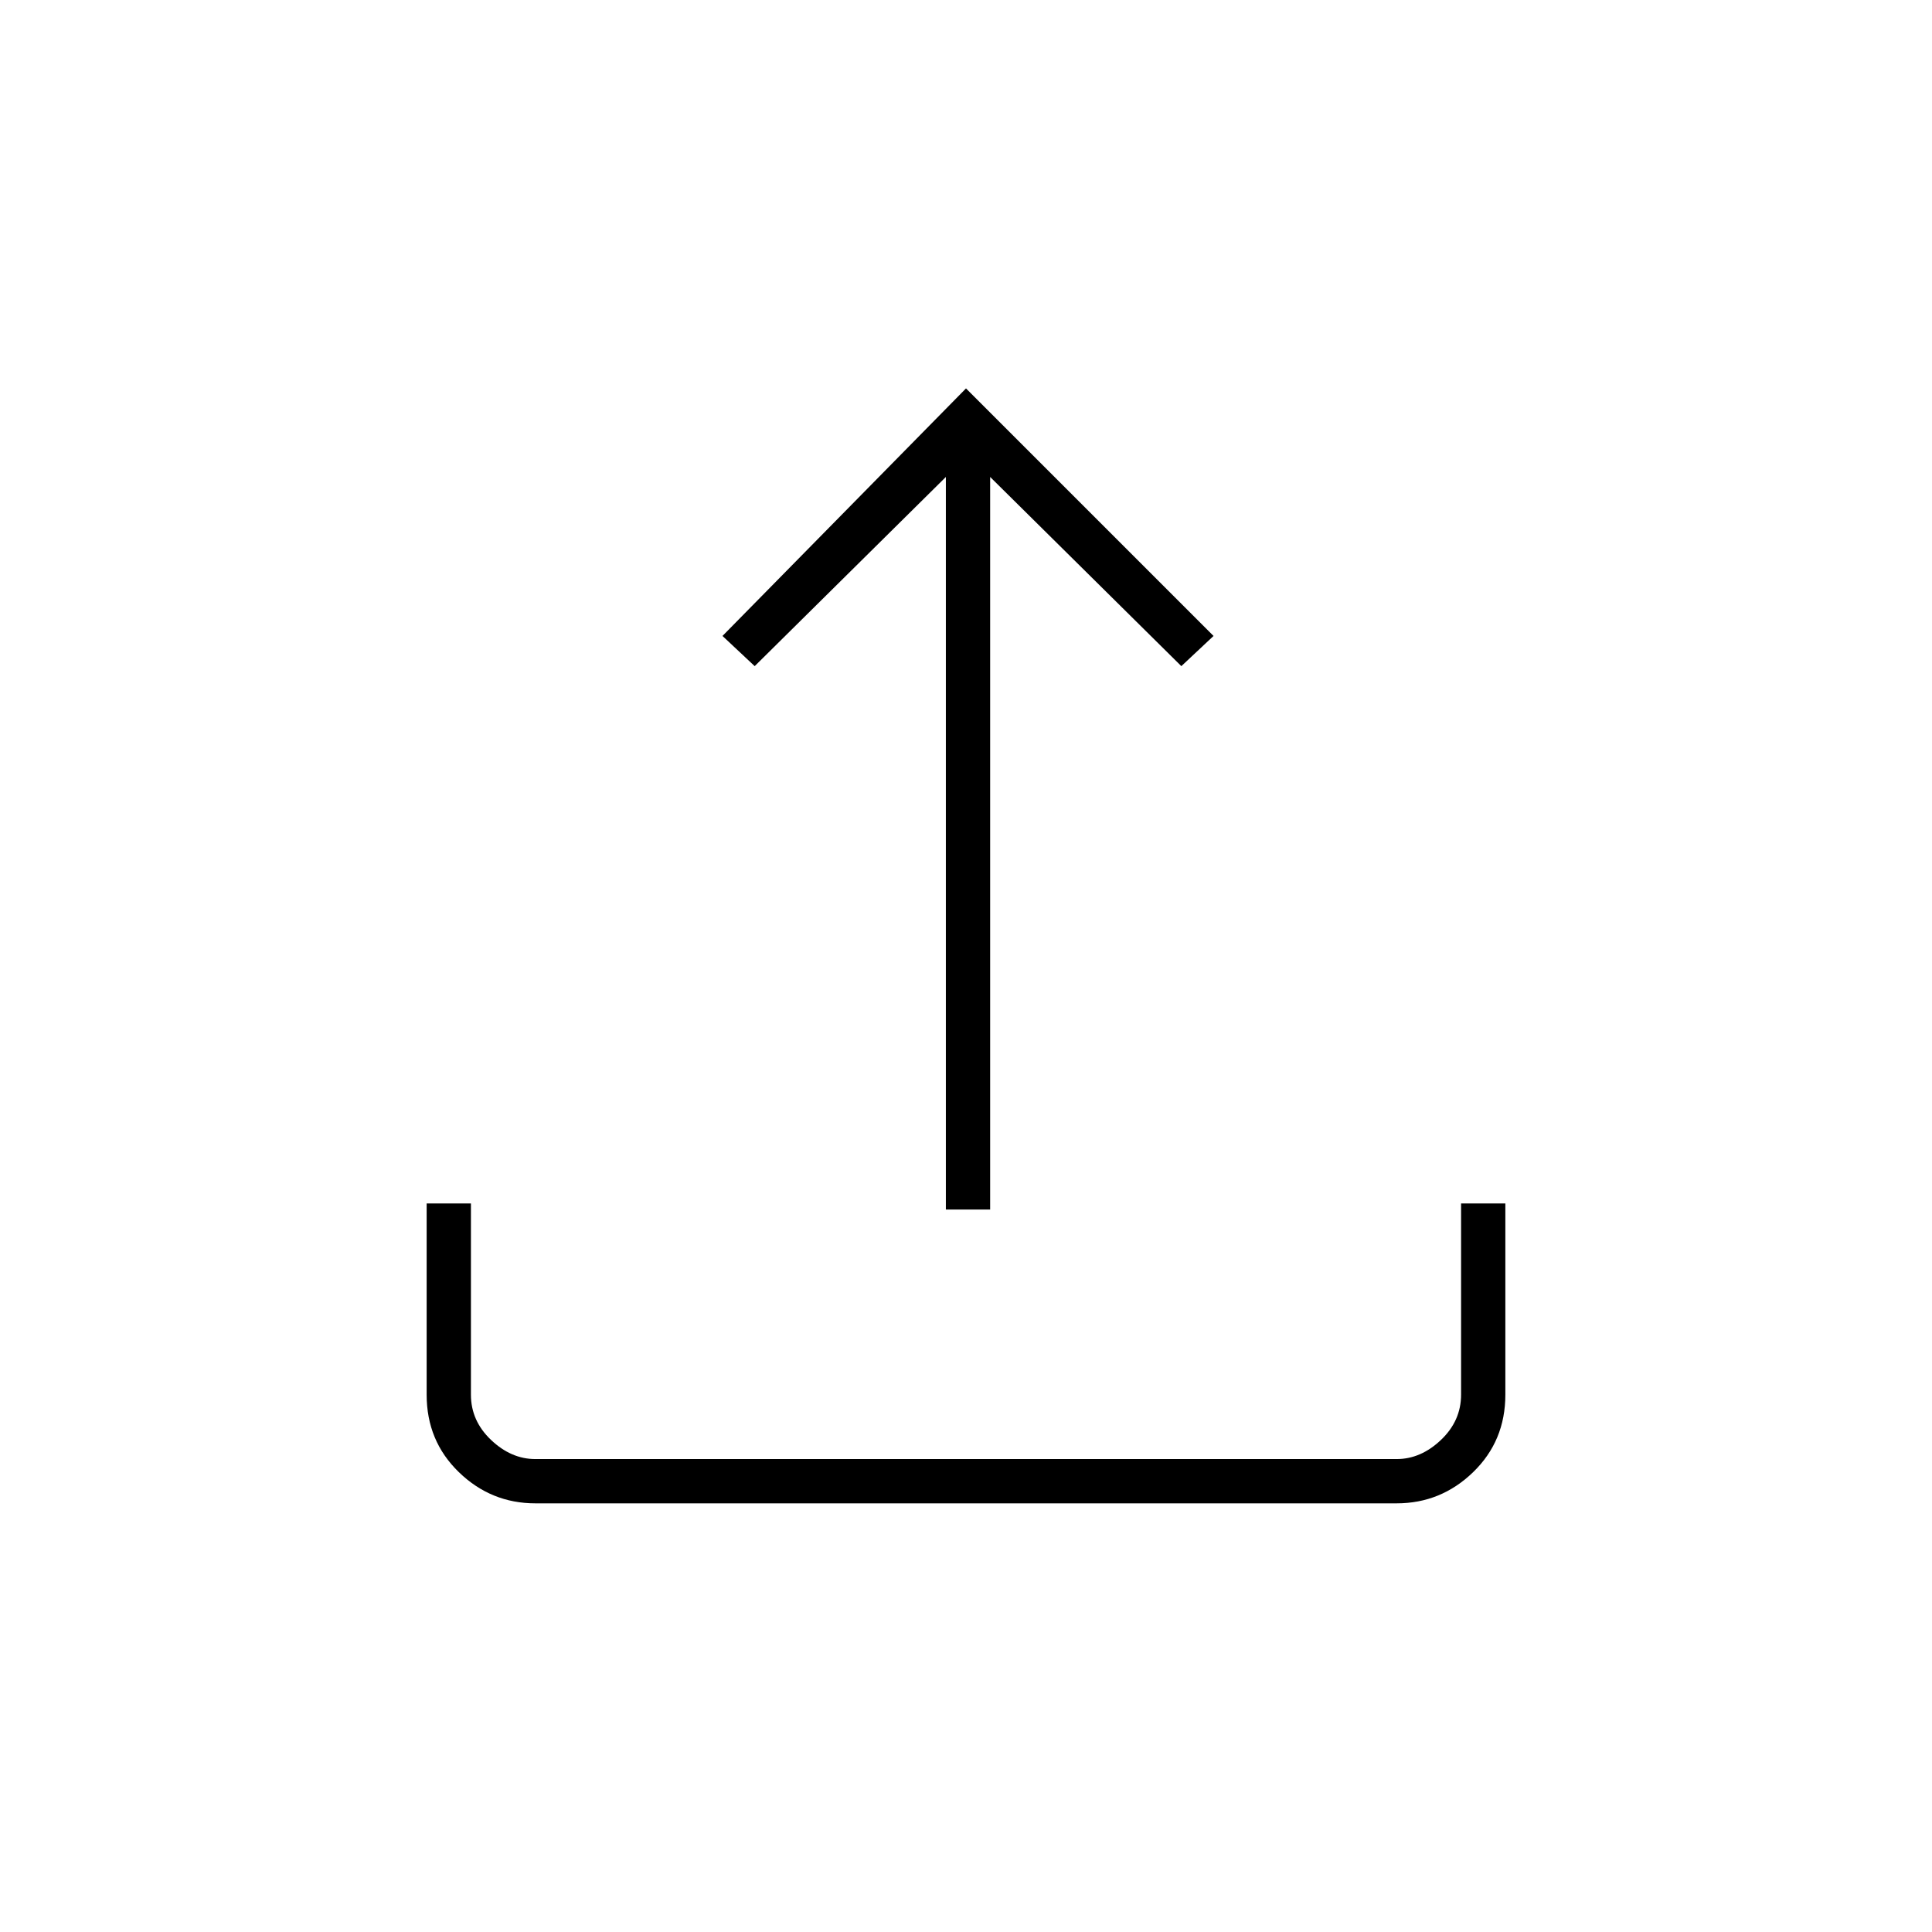 <svg xmlns="http://www.w3.org/2000/svg" height="48" width="48"><path d="M23.5 30.05V11.85L18.75 16.55L17.95 15.8L24 9.65L30.15 15.8L29.35 16.55L24.6 11.85V30.05ZM13.3 37.35Q12.2 37.35 11.4 36.575Q10.6 35.8 10.6 34.65V29.9H11.7V34.65Q11.7 35.3 12.2 35.775Q12.7 36.25 13.3 36.25H34.7Q35.3 36.25 35.8 35.775Q36.3 35.3 36.3 34.65V29.9H37.4V34.65Q37.4 35.8 36.6 36.575Q35.8 37.35 34.7 37.35Z"/></svg>
